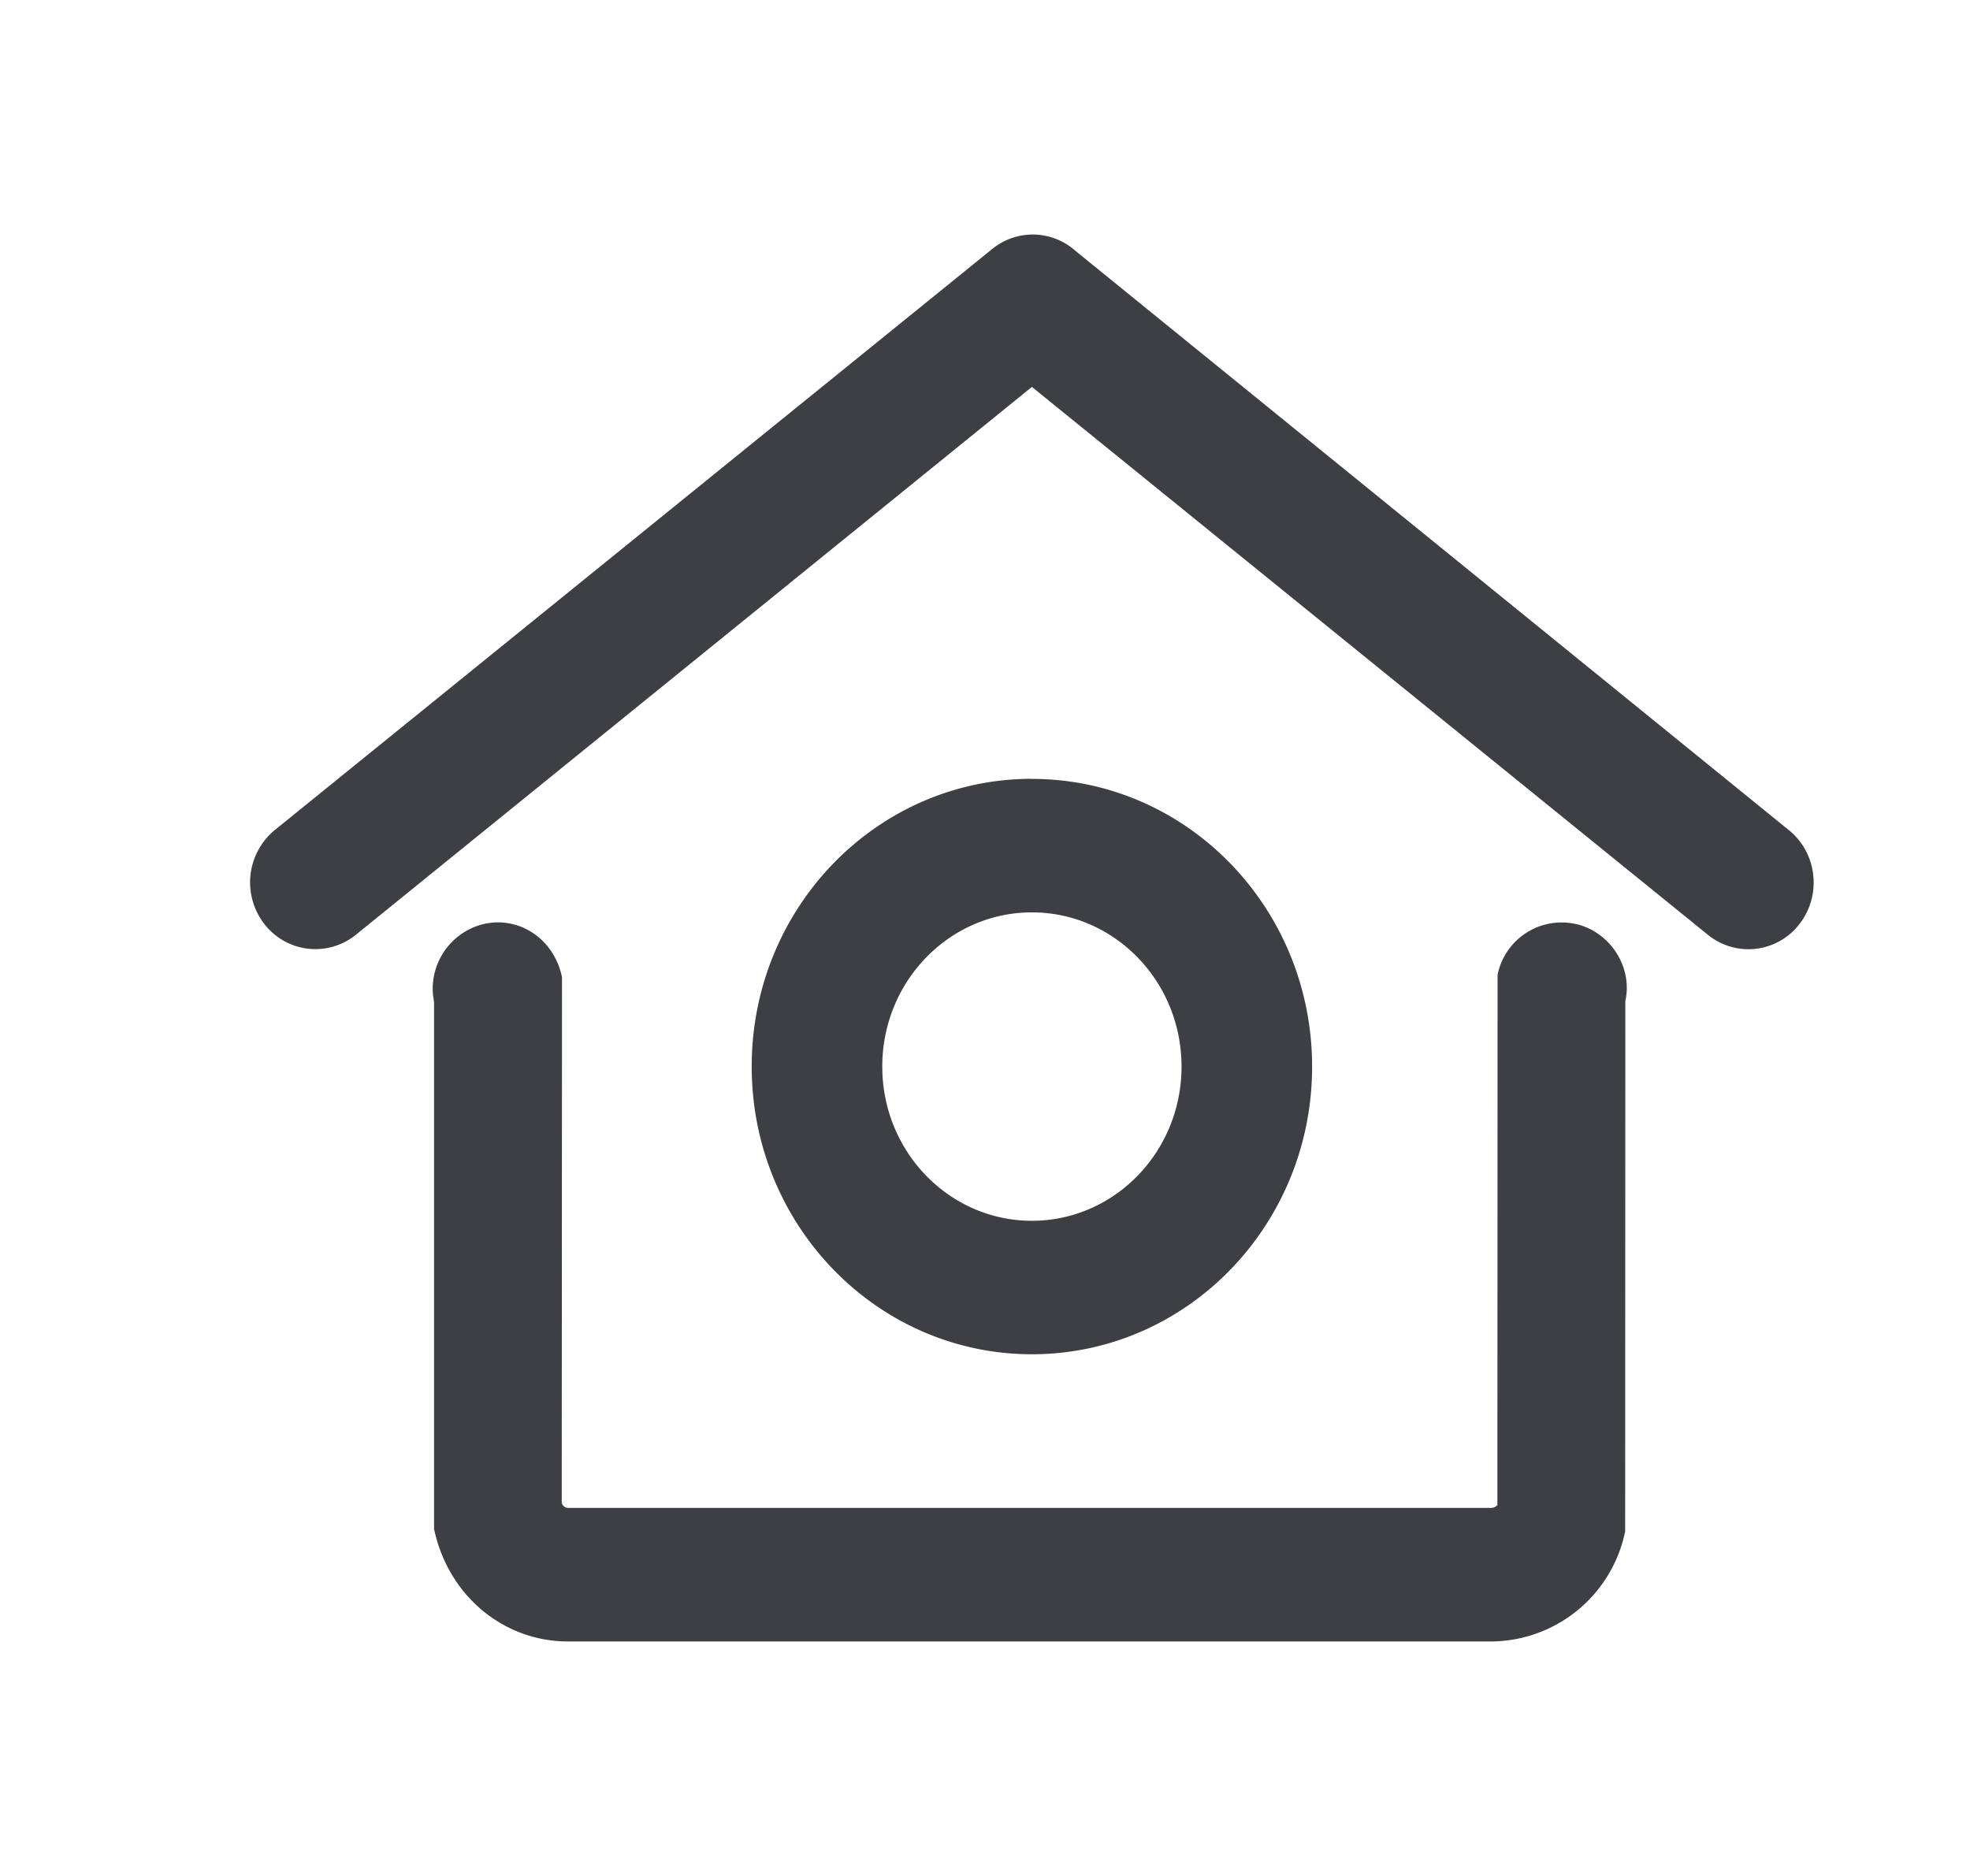 <svg xmlns="http://www.w3.org/2000/svg" width="21" height="20" viewBox="0 0 21 20">
    <path fill="#3E3F44" fill-rule="evenodd" d="M16.796 9.85c.375.086.61.467.53.823l-.002 5.654a1.468 1.468 0 0 1-1.426 1.173H6.054c-.685 0-1.277-.488-1.427-1.2v-5.614l-.012-.087a.71.71 0 0 1 .542-.748c.377-.086.749.157.834.567l-.003 5.602a.07.07 0 0 0 .066.056h9.844c.031 0 .06-.023.064-.03l.002-5.654a.696.696 0 0 1 .832-.541zM11 8.304c1.65 0 2.987 1.374 2.987 3.067S12.651 14.438 11 14.438c-1.65 0-2.987-1.375-2.987-3.068S9.349 8.303 11 8.303zm0 1.423c-.88 0-1.595.735-1.595 1.644 0 .909.715 1.644 1.595 1.644s1.595-.735 1.595-1.644c0-.909-.715-1.644-1.595-1.644zm.45-7.064l7.63 6.196c.296.25.339.696.096 1a.685.685 0 0 1-.98.099L11 4.125 3.792 9.967a.686.686 0 0 1-.98-.124.723.723 0 0 1 .12-.996l7.648-6.195a.683.683 0 0 1 .87.01z"/>
</svg>
